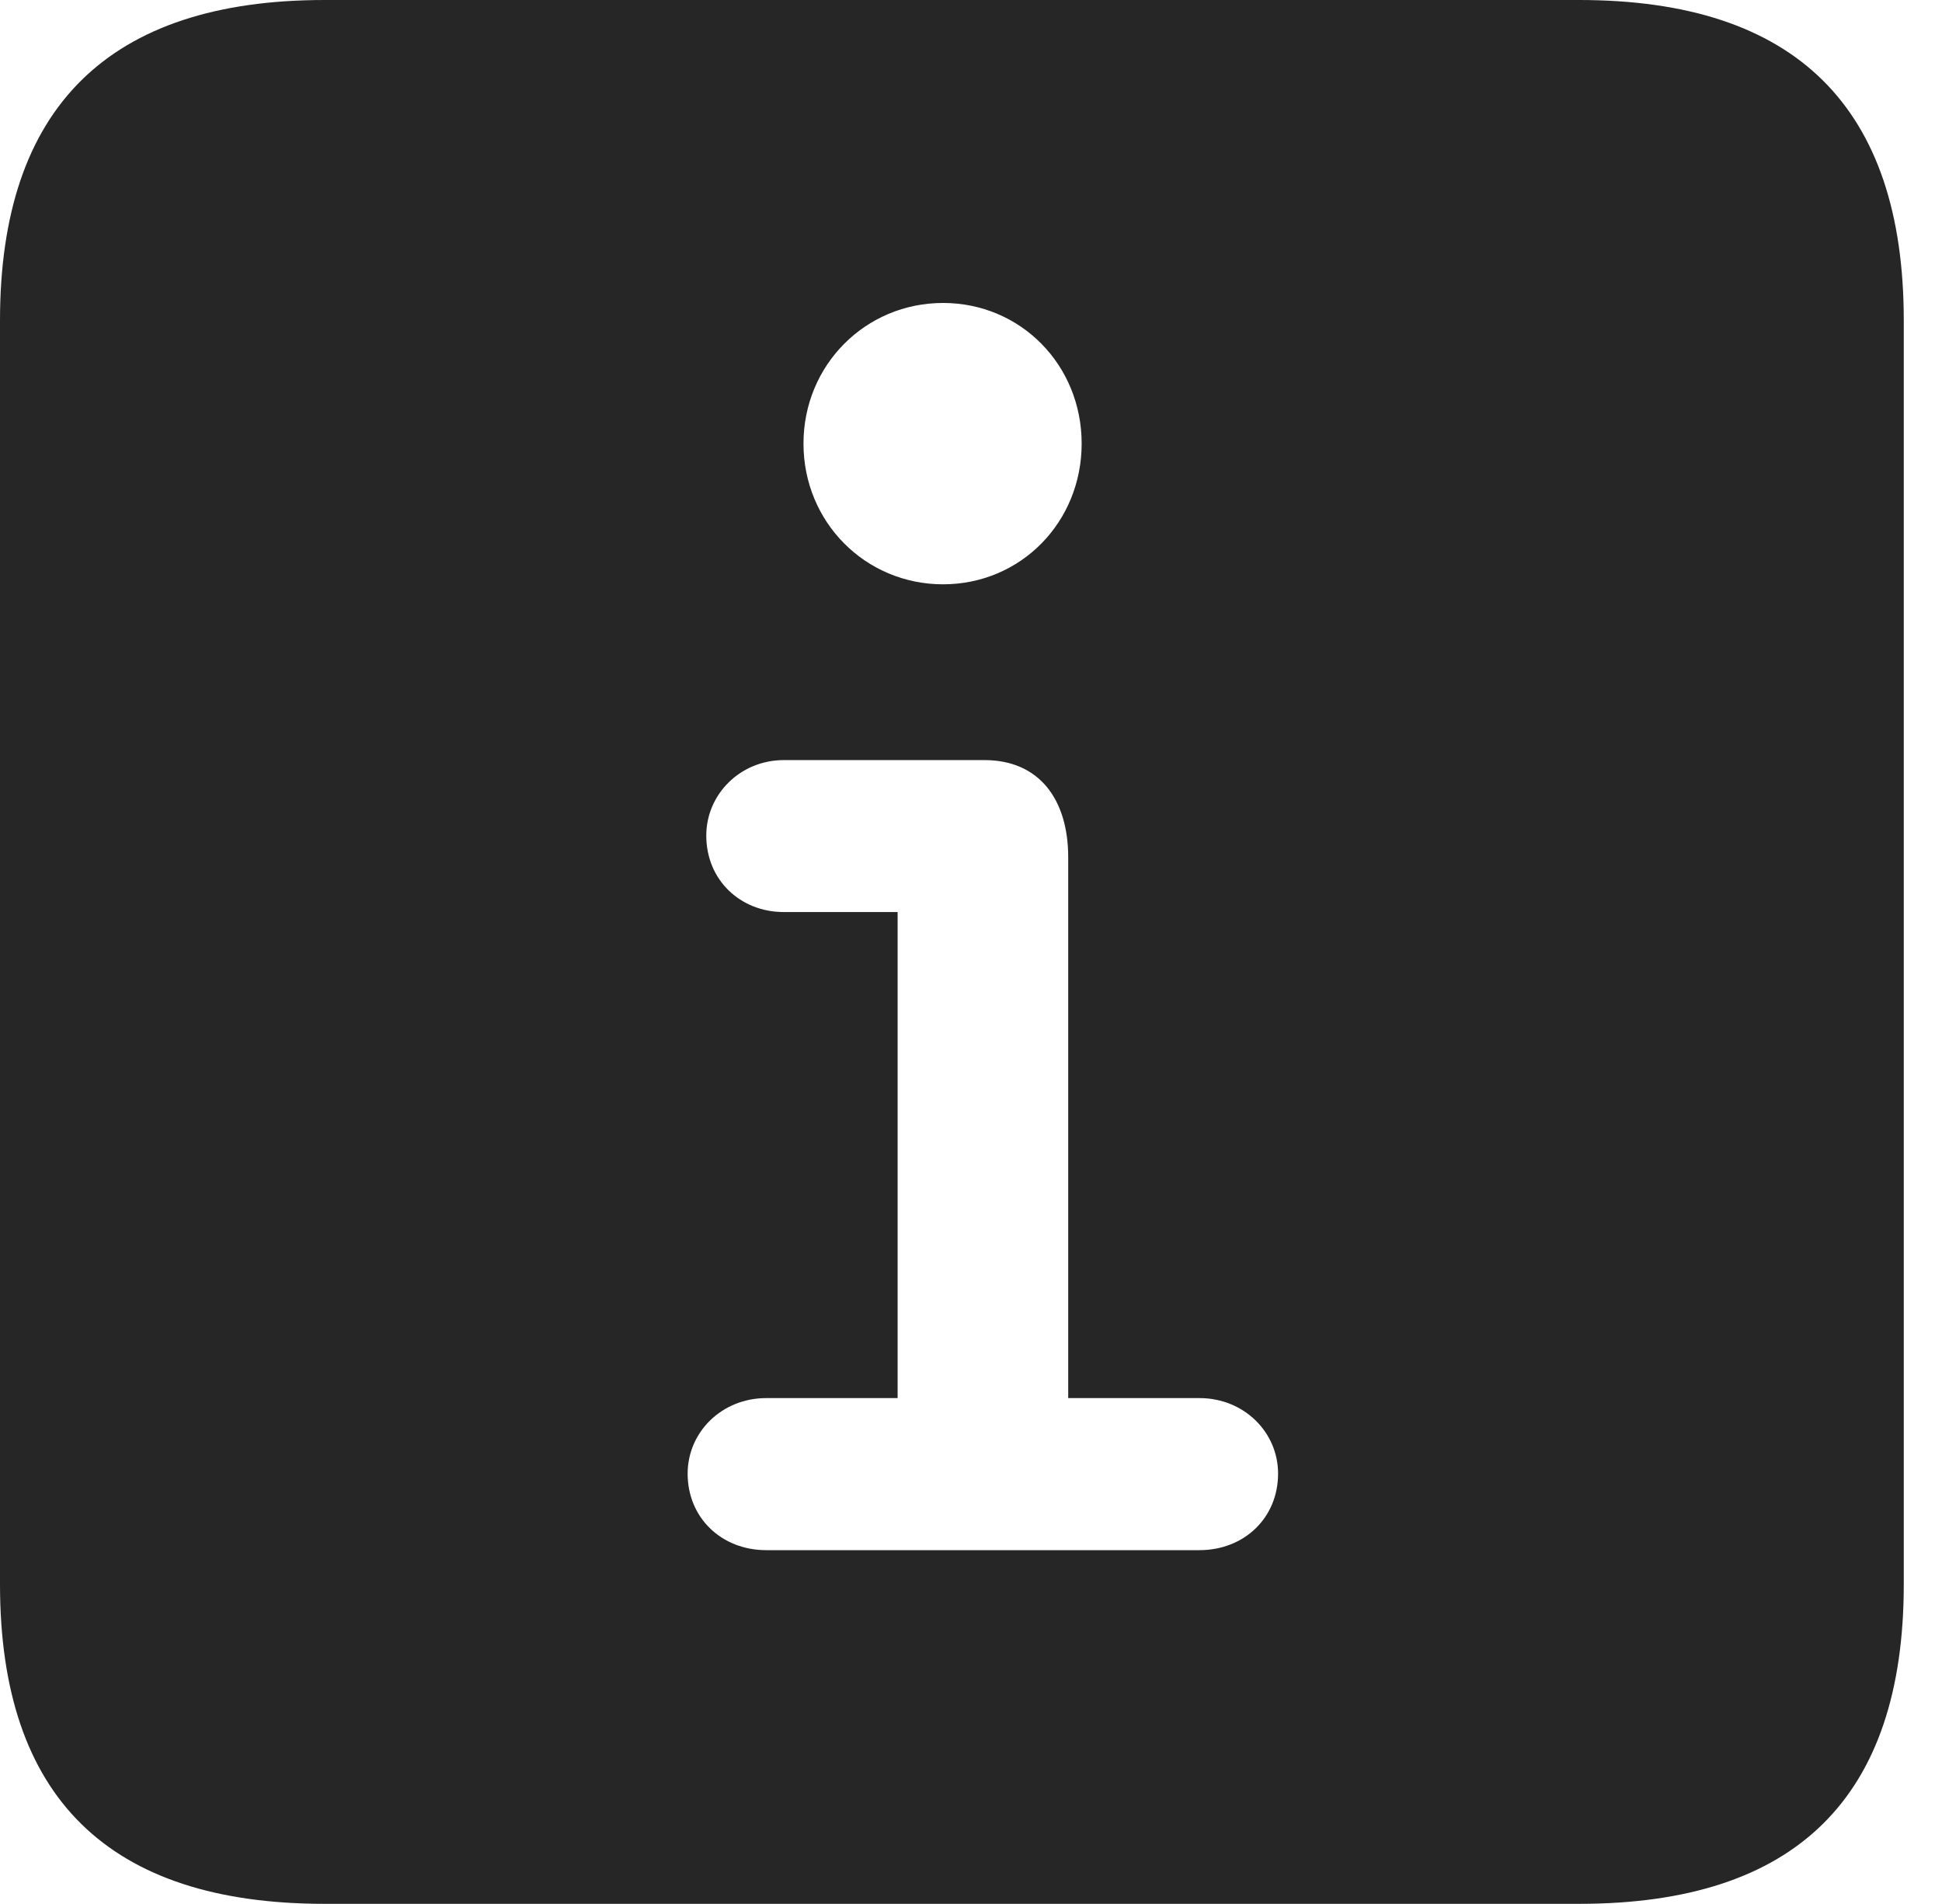 <?xml version="1.0" encoding="UTF-8"?>
<!--Generator: Apple Native CoreSVG 341-->
<!DOCTYPE svg
PUBLIC "-//W3C//DTD SVG 1.1//EN"
       "http://www.w3.org/Graphics/SVG/1.1/DTD/svg11.dtd">
<svg version="1.1" xmlns="http://www.w3.org/2000/svg" xmlns:xlink="http://www.w3.org/1999/xlink" viewBox="0 0 18.34 17.979">
 <g>
  <rect height="17.979" opacity="0" width="18.34" x="0" y="0"/>
  <path d="M17.979 3.027L17.979 14.961C17.979 16.973 16.963 17.979 14.912 17.979L3.066 17.979C1.025 17.979 0 16.973 0 14.961L0 3.027C0 1.016 1.025 0 3.066 0L14.912 0C16.963 0 17.979 1.016 17.979 3.027ZM7.402 7.178C6.992 7.178 6.67 7.5 6.67 7.891C6.67 8.311 6.992 8.613 7.402 8.613L8.477 8.613L8.477 13.203L7.236 13.203C6.816 13.203 6.494 13.525 6.494 13.916C6.494 14.336 6.816 14.639 7.236 14.639L11.328 14.639C11.748 14.639 12.07 14.336 12.07 13.916C12.07 13.525 11.748 13.203 11.328 13.203L10.088 13.203L10.088 8.096C10.088 7.549 9.814 7.178 9.297 7.178ZM7.588 4.189C7.588 4.932 8.174 5.518 8.906 5.518C9.639 5.518 10.215 4.932 10.215 4.189C10.215 3.447 9.639 2.861 8.906 2.861C8.174 2.861 7.588 3.447 7.588 4.189Z" fill="black" fill-opacity="0.85"/>
 </g>
</svg>
